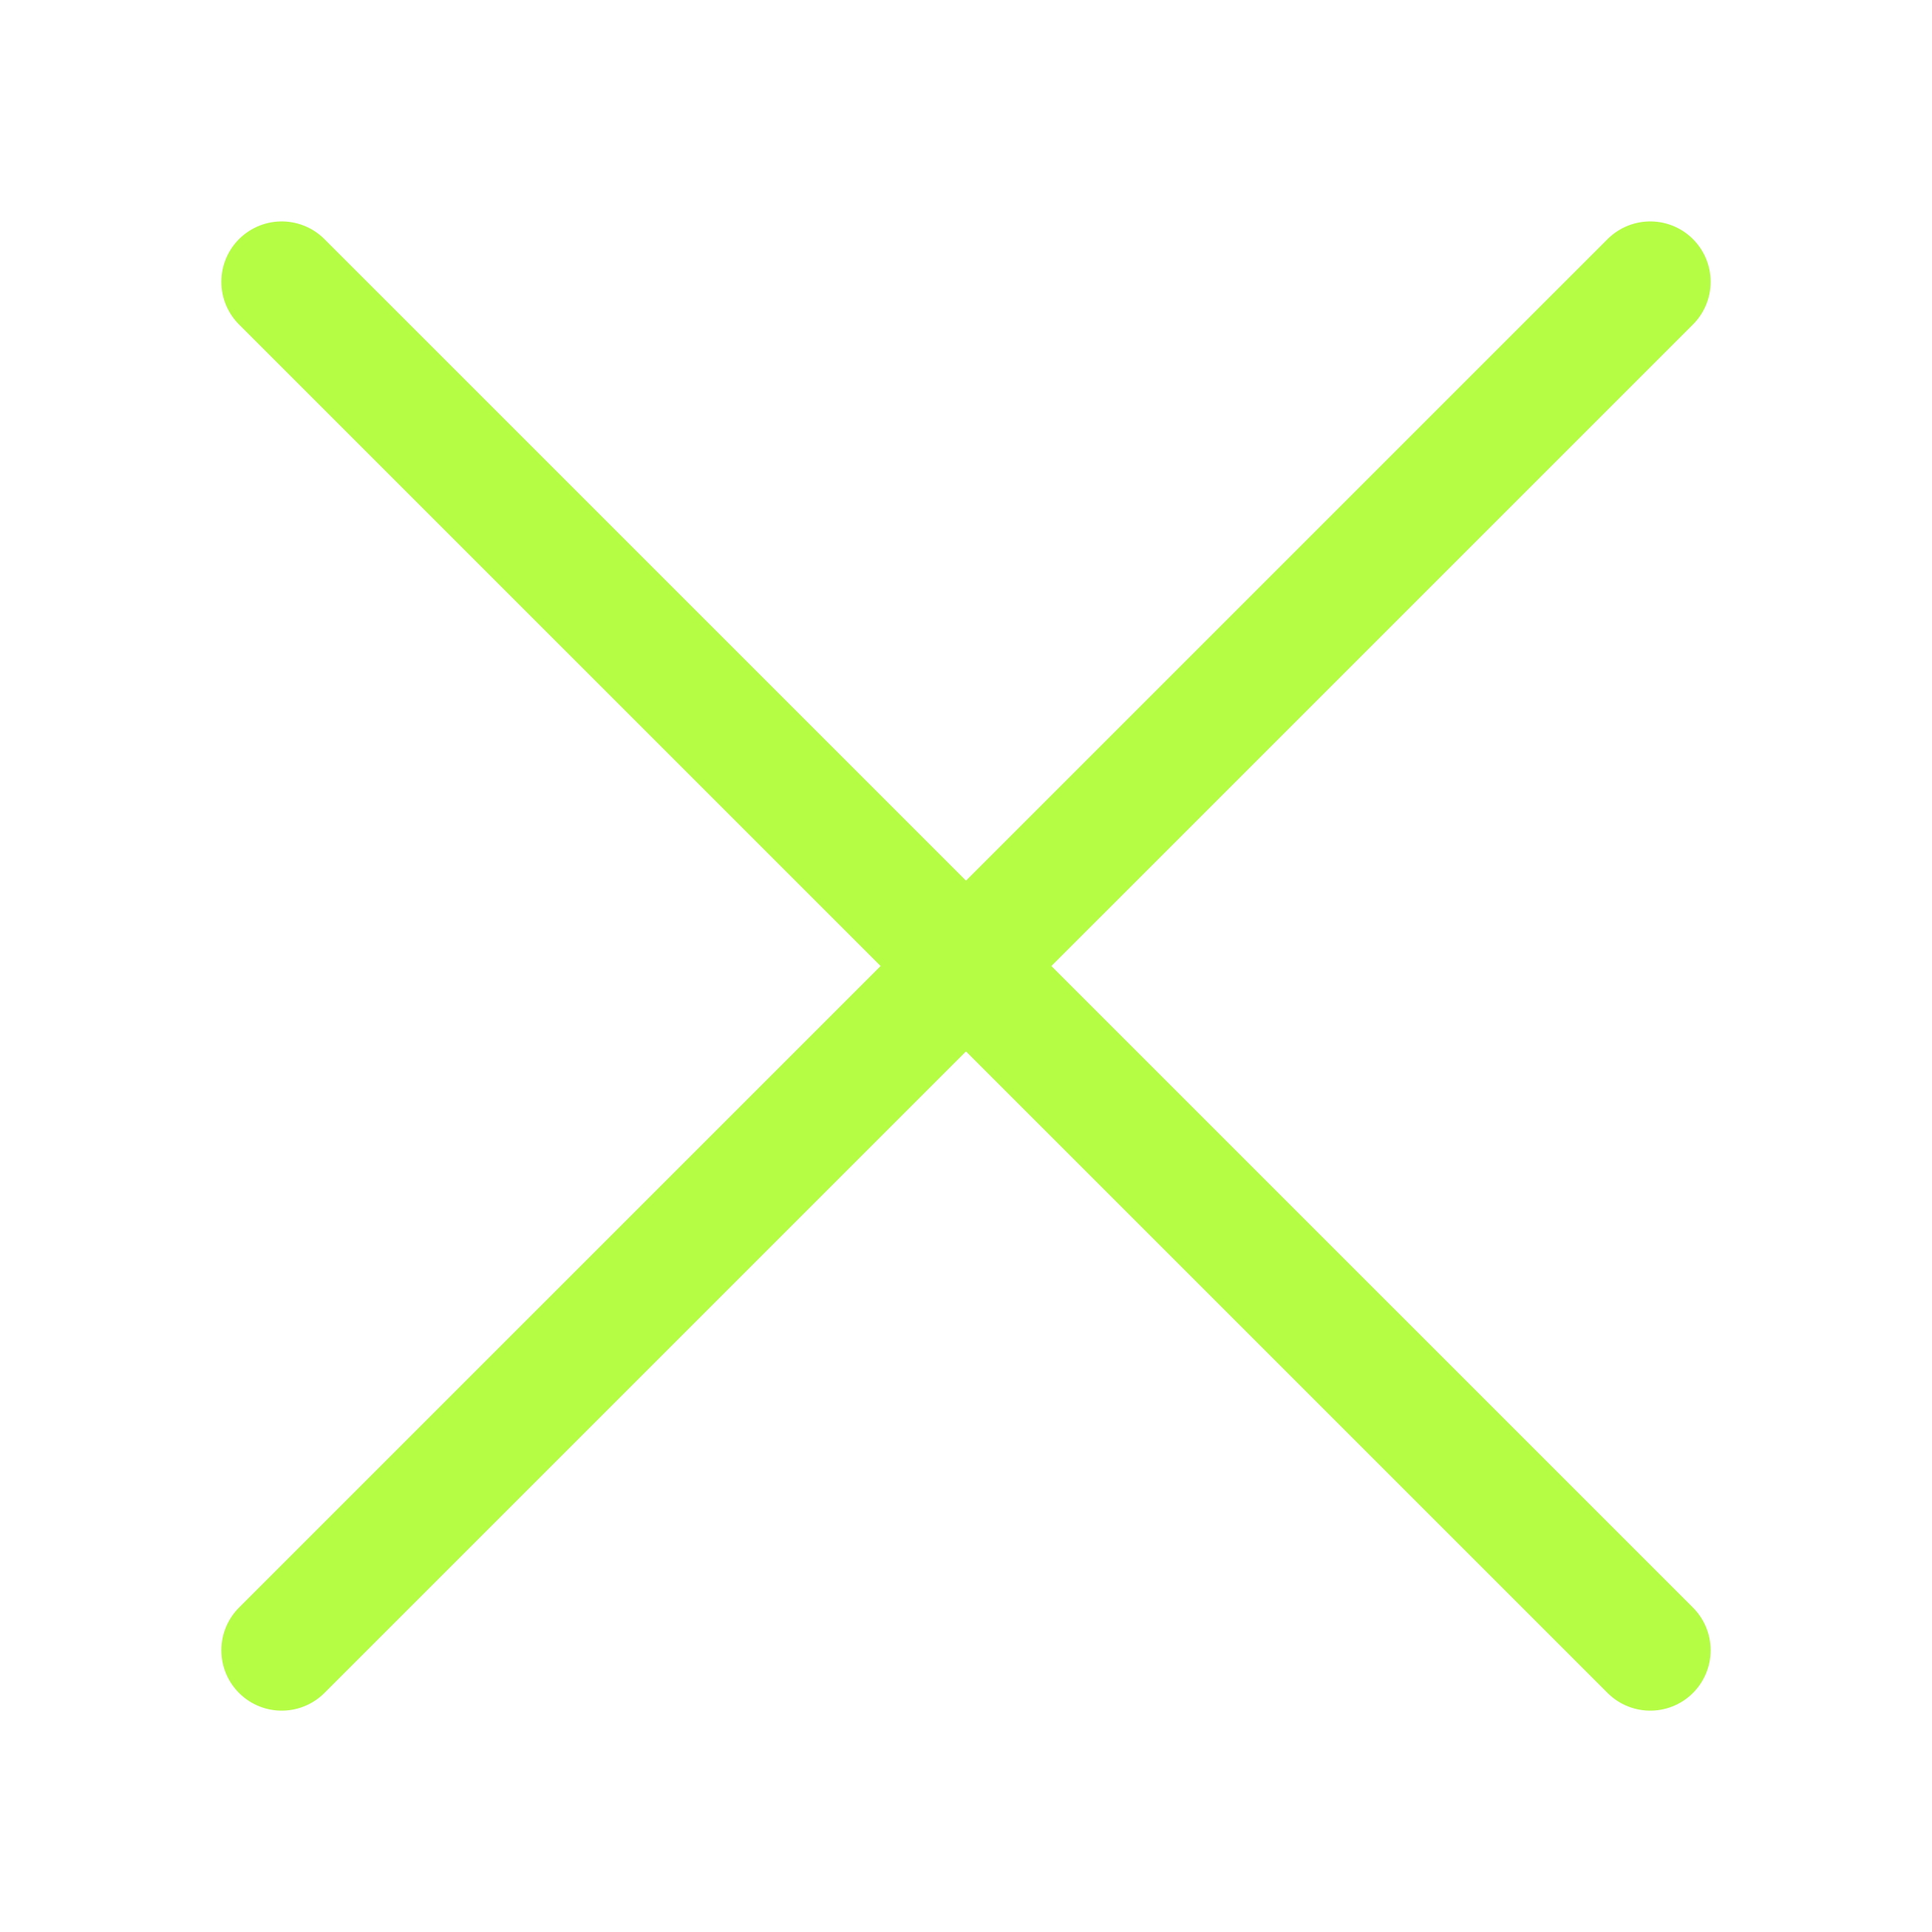 <svg width="28" height="28" viewBox="0 0 28 28" fill="none" xmlns="http://www.w3.org/2000/svg">
<g id="Frame">
<path id="Vector" d="M4.083 4.084L23.917 23.917" stroke="#B5FC45" stroke-width="1.75" stroke-linecap="round"/>
<path id="Vector_2" d="M23.917 4.084L4.083 23.917" stroke="#B5FC45" stroke-width="1.75" stroke-linecap="round"/>
</g>
</svg>
